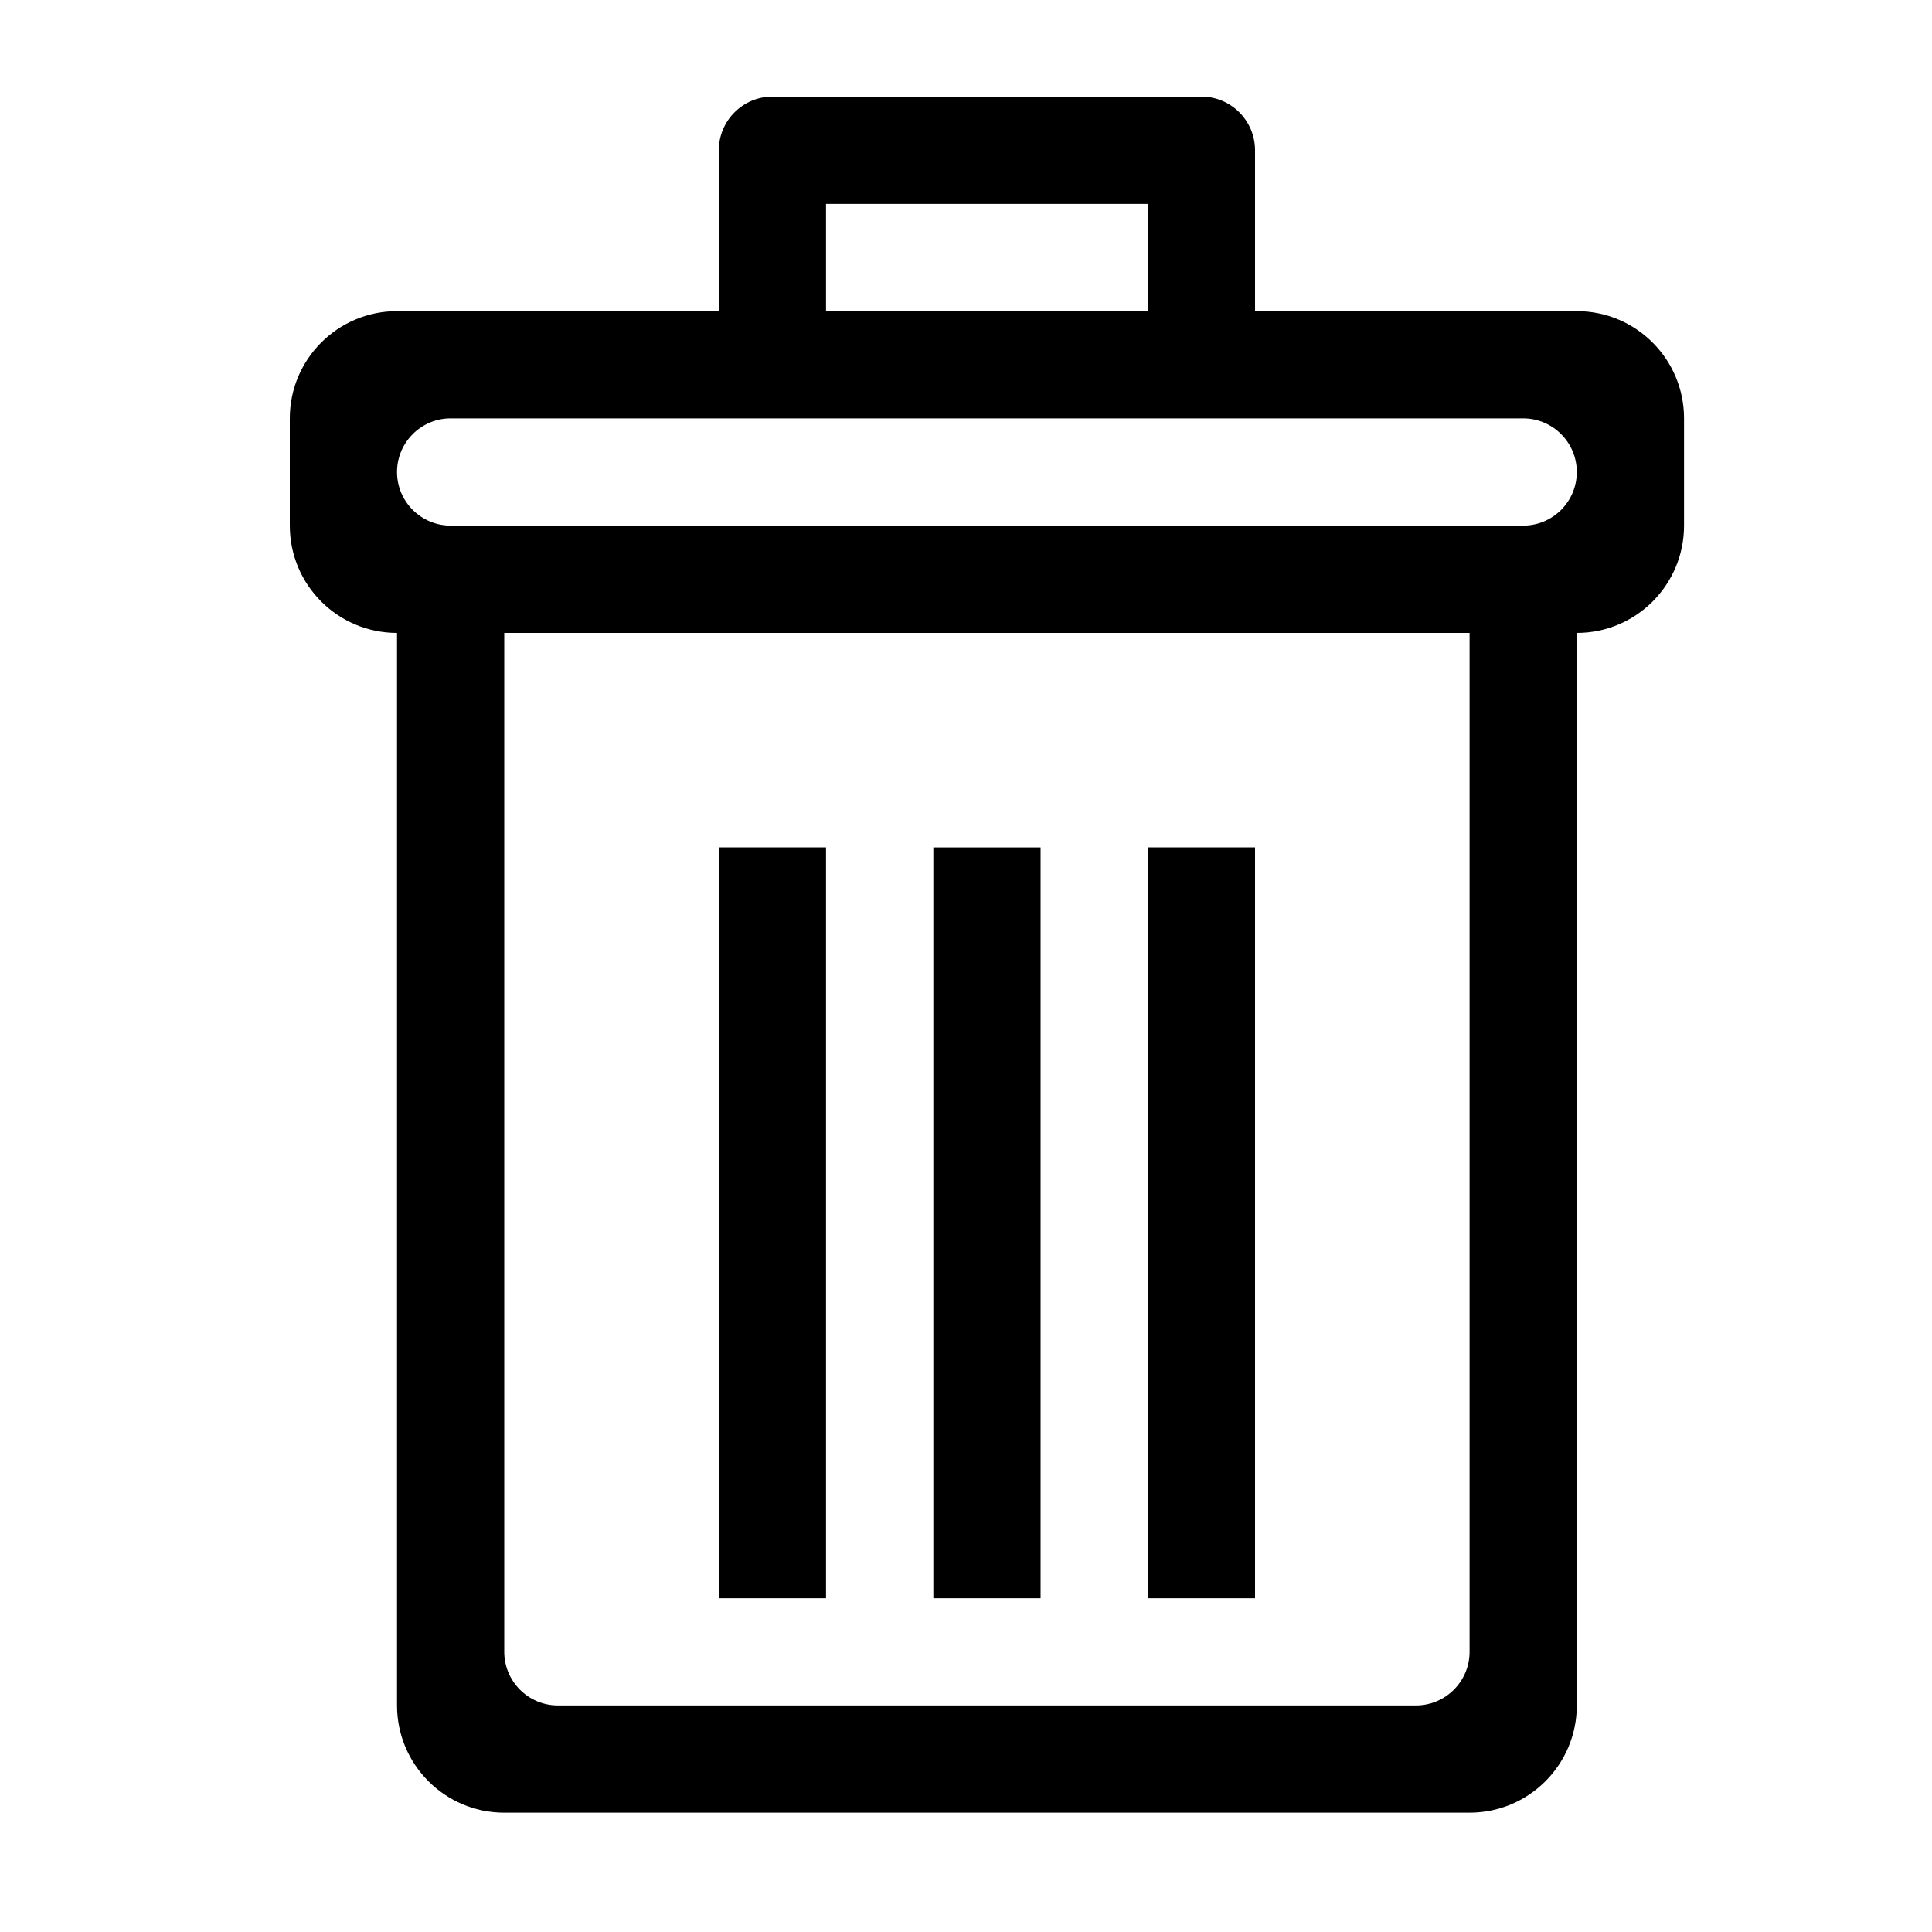 <svg xmlns="http://www.w3.org/2000/svg" xmlns:xlink="http://www.w3.org/1999/xlink" width="20" height="20" version="1.1" viewBox="0 0 20 20"><title>icon-trash</title><desc>Created with Sketch.</desc><g id="Symbols" fill="none" fill-rule="evenodd" stroke="none" stroke-width="1"><g id="icon-trash" fill="#000"><path id="Shape" d="M16.323,6.552 L16.323,17.655 C16.323,18.268 15.826,18.765 15.213,18.765 L5.22,18.765 C4.608,18.765 4.11,18.268 4.11,17.655 L4.11,6.552 C3.497,6.552 3,6.055 3,5.441 L3,4.331 C3,3.718 3.497,3.221 4.11,3.221 L7.441,3.221 L7.441,1.556 C7.441,1.249 7.69,1 7.996,1 L12.437,1 C12.744,1 12.992,1.249 12.992,1.556 L12.992,3.221 L16.323,3.221 C16.936,3.221 17.433,3.718 17.433,4.331 L17.433,5.441 C17.433,6.055 16.936,6.552 16.323,6.552 L16.323,6.552 Z M5.22,7.107 L5.22,7.662 L5.22,17.099 C5.22,17.406 5.469,17.655 5.776,17.655 L14.657,17.655 C14.964,17.655 15.213,17.406 15.213,17.099 L15.213,7.662 L15.213,7.107 L15.213,6.552 L14.657,6.552 L5.776,6.552 L5.22,6.552 L5.22,7.107 L5.22,7.107 Z M11.882,2.111 L8.551,2.111 L8.551,3.221 L11.882,3.221 L11.882,2.111 L11.882,2.111 Z M15.768,4.331 L12.437,4.331 L7.996,4.331 L4.665,4.331 C4.359,4.331 4.11,4.58 4.11,4.886 C4.11,5.193 4.359,5.441 4.665,5.441 L5.22,5.441 L15.213,5.441 L15.768,5.441 C16.074,5.441 16.323,5.193 16.323,4.886 C16.323,4.58 16.074,4.331 15.768,4.331 L15.768,4.331 Z M8.551,16.545 L7.441,16.545 L7.441,8.772 L8.551,8.772 L8.551,16.545 L8.551,16.545 Z M10.772,16.545 L9.662,16.545 L9.662,8.773 L10.772,8.773 L10.772,16.545 L10.772,16.545 Z M12.992,16.545 L11.882,16.545 L11.882,8.772 L12.992,8.772 L12.992,16.545 L12.992,16.545 Z"/></g></g></svg>